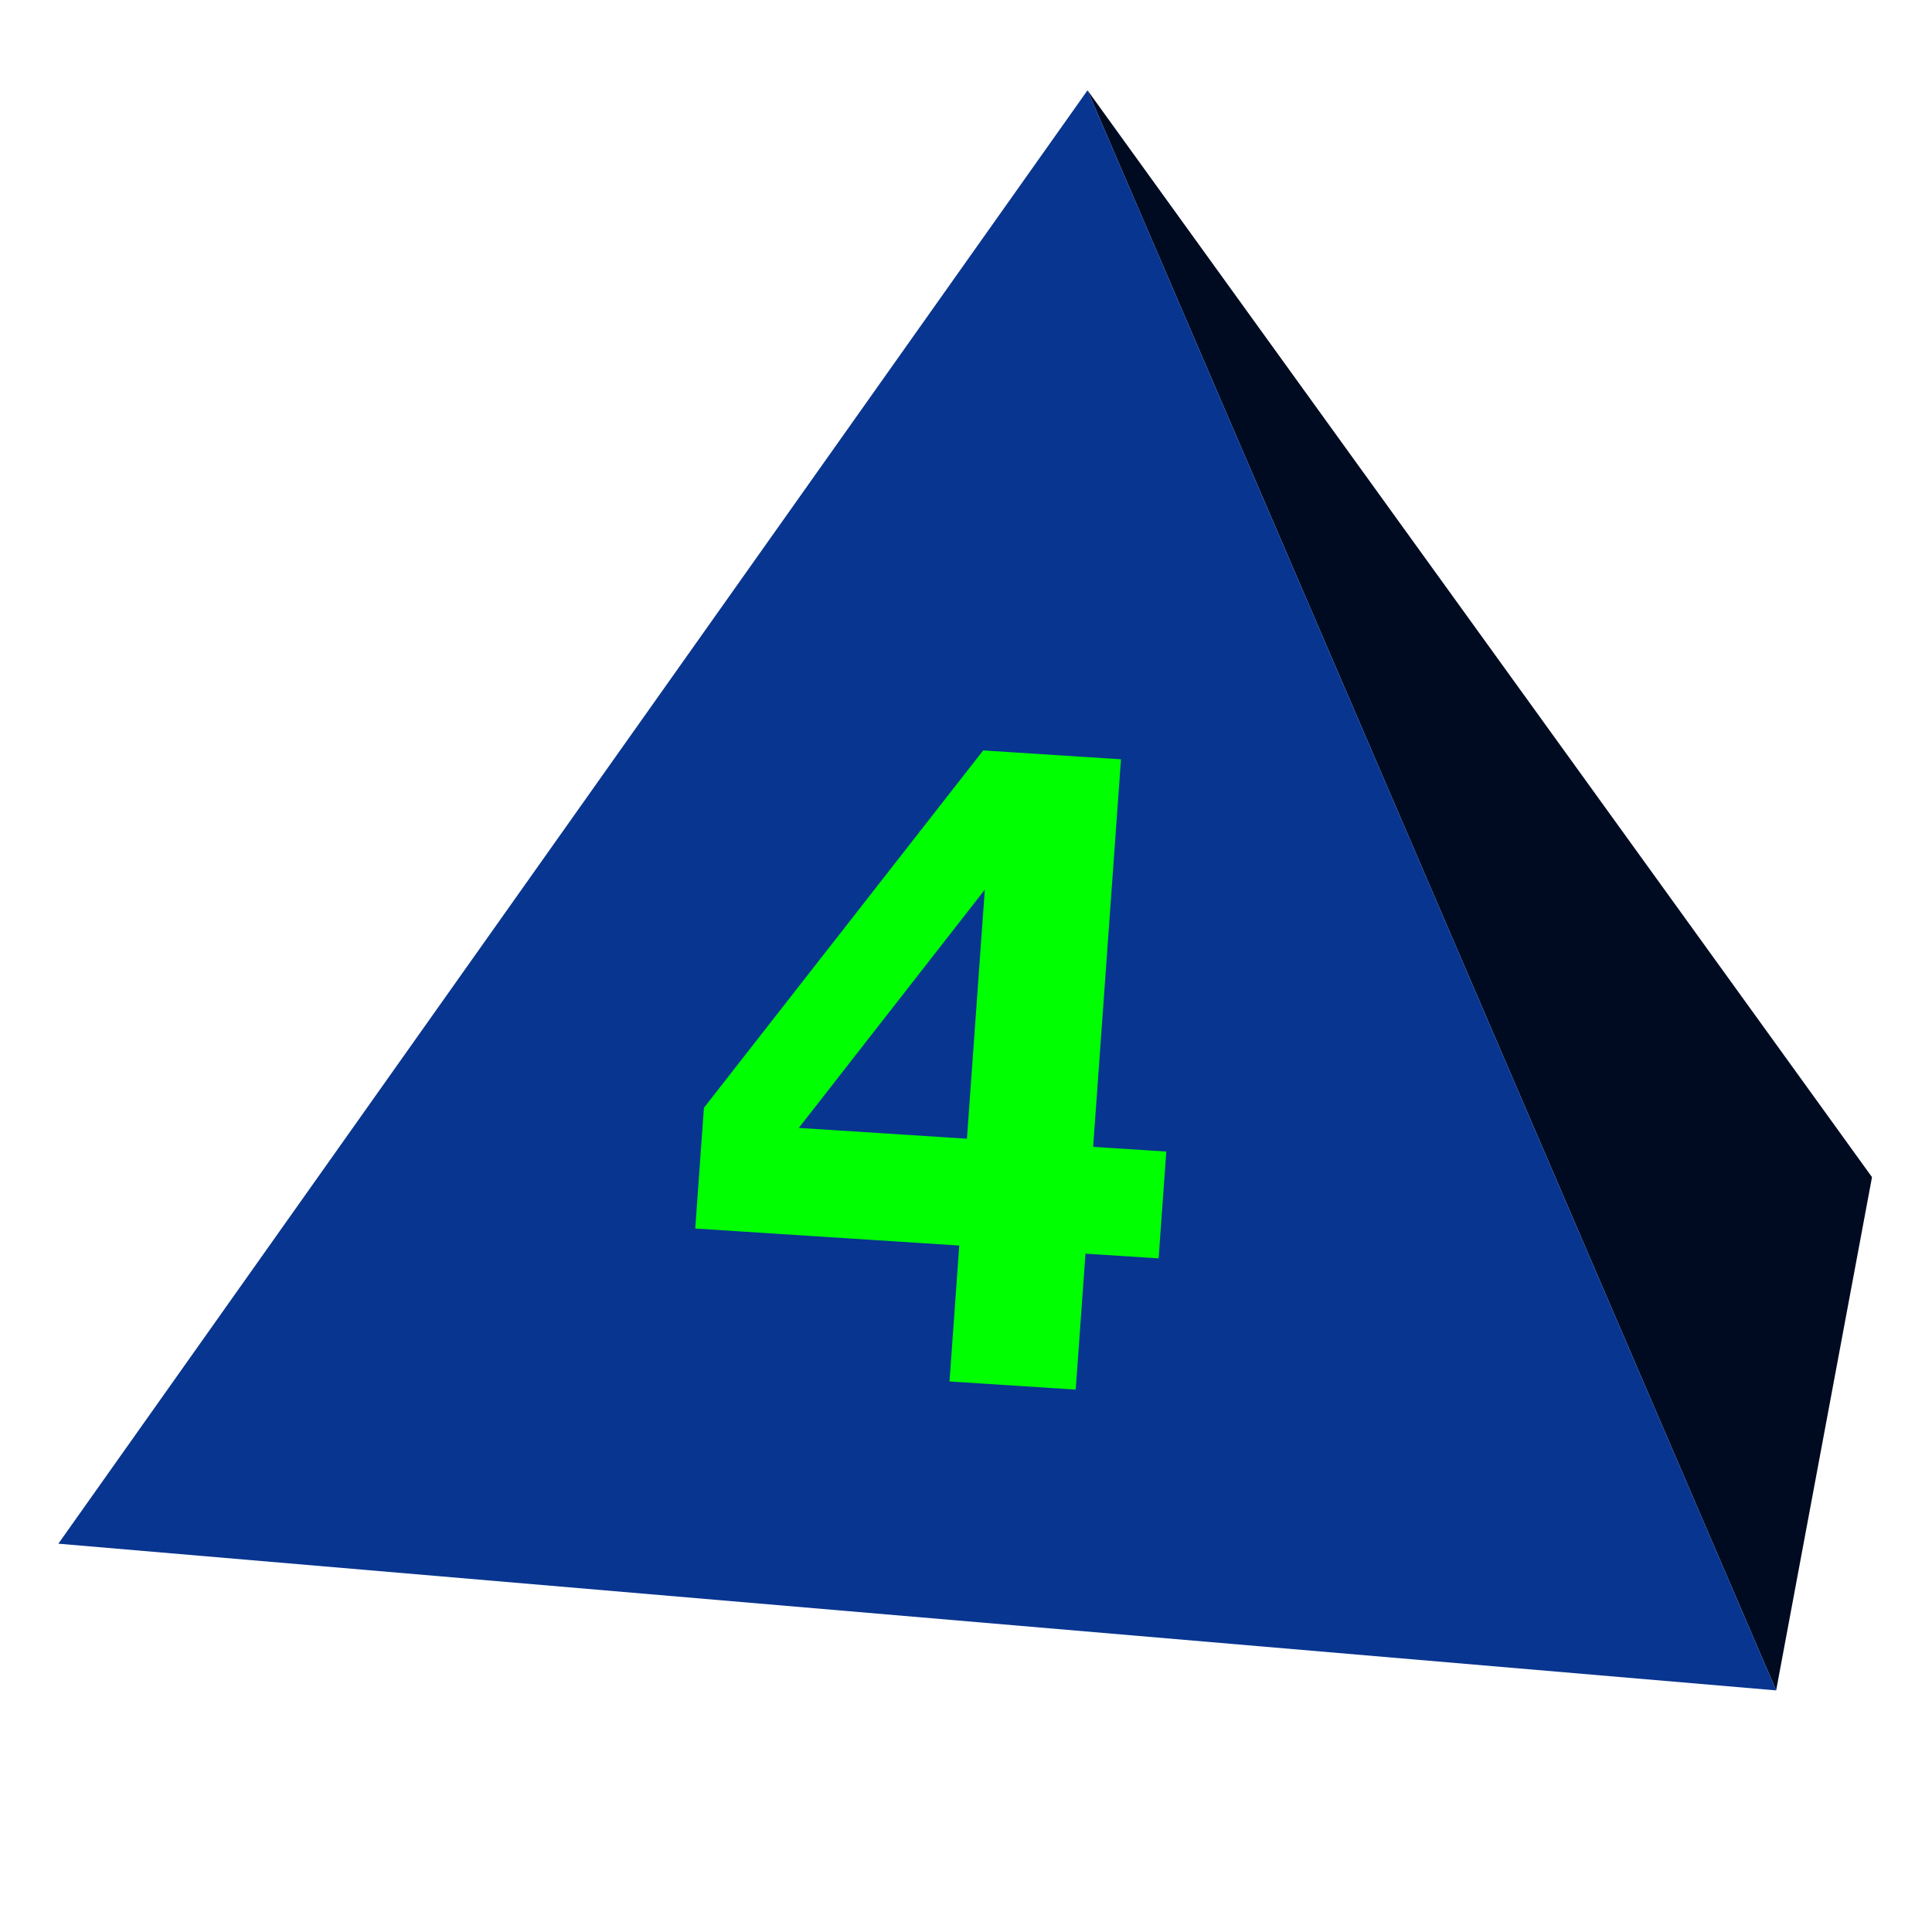<?xml version="1.0" encoding="UTF-8" standalone="no"?><!DOCTYPE svg PUBLIC "-//W3C//DTD SVG 1.1//EN" "http://www.w3.org/Graphics/SVG/1.1/DTD/svg11.dtd"><svg width="100%" height="100%" viewBox="0 0 2136 2136" version="1.1" xmlns="http://www.w3.org/2000/svg" xmlns:xlink="http://www.w3.org/1999/xlink" xml:space="preserve" xmlns:serif="http://www.serif.com/" style="fill-rule:evenodd;clip-rule:evenodd;stroke-linejoin:round;stroke-miterlimit:2;"><rect id="d4_4" x="1.671" y="0.059" width="2133.33" height="2133.33" style="fill:none;"/><g id="d4_41" serif:id="d4_4"><path d="M1202.35,99.83l761.34,1769.05l105.973,-567.46l-867.313,-1201.59Z" style="fill:#000b21;"/><path d="M1202.35,99.83l761.34,1769.05l-1899.18,-162.187l1137.84,-1606.86Z" style="fill:#083590;"/><path d="M1088.81,983.588l-205.663,263.417l185.884,11.963l19.779,-275.38Zm-1.824,-153.919l152.356,9.806l-30.774,428.474l80.863,5.204l-8.482,118.087l-80.862,-5.204l-10.794,150.292l-139.537,-8.98l10.794,-150.293l-291.893,-18.786l9.587,-133.49l308.742,-395.11Z" style="fill:#0f0;fill-rule:nonzero;"/></g></svg>